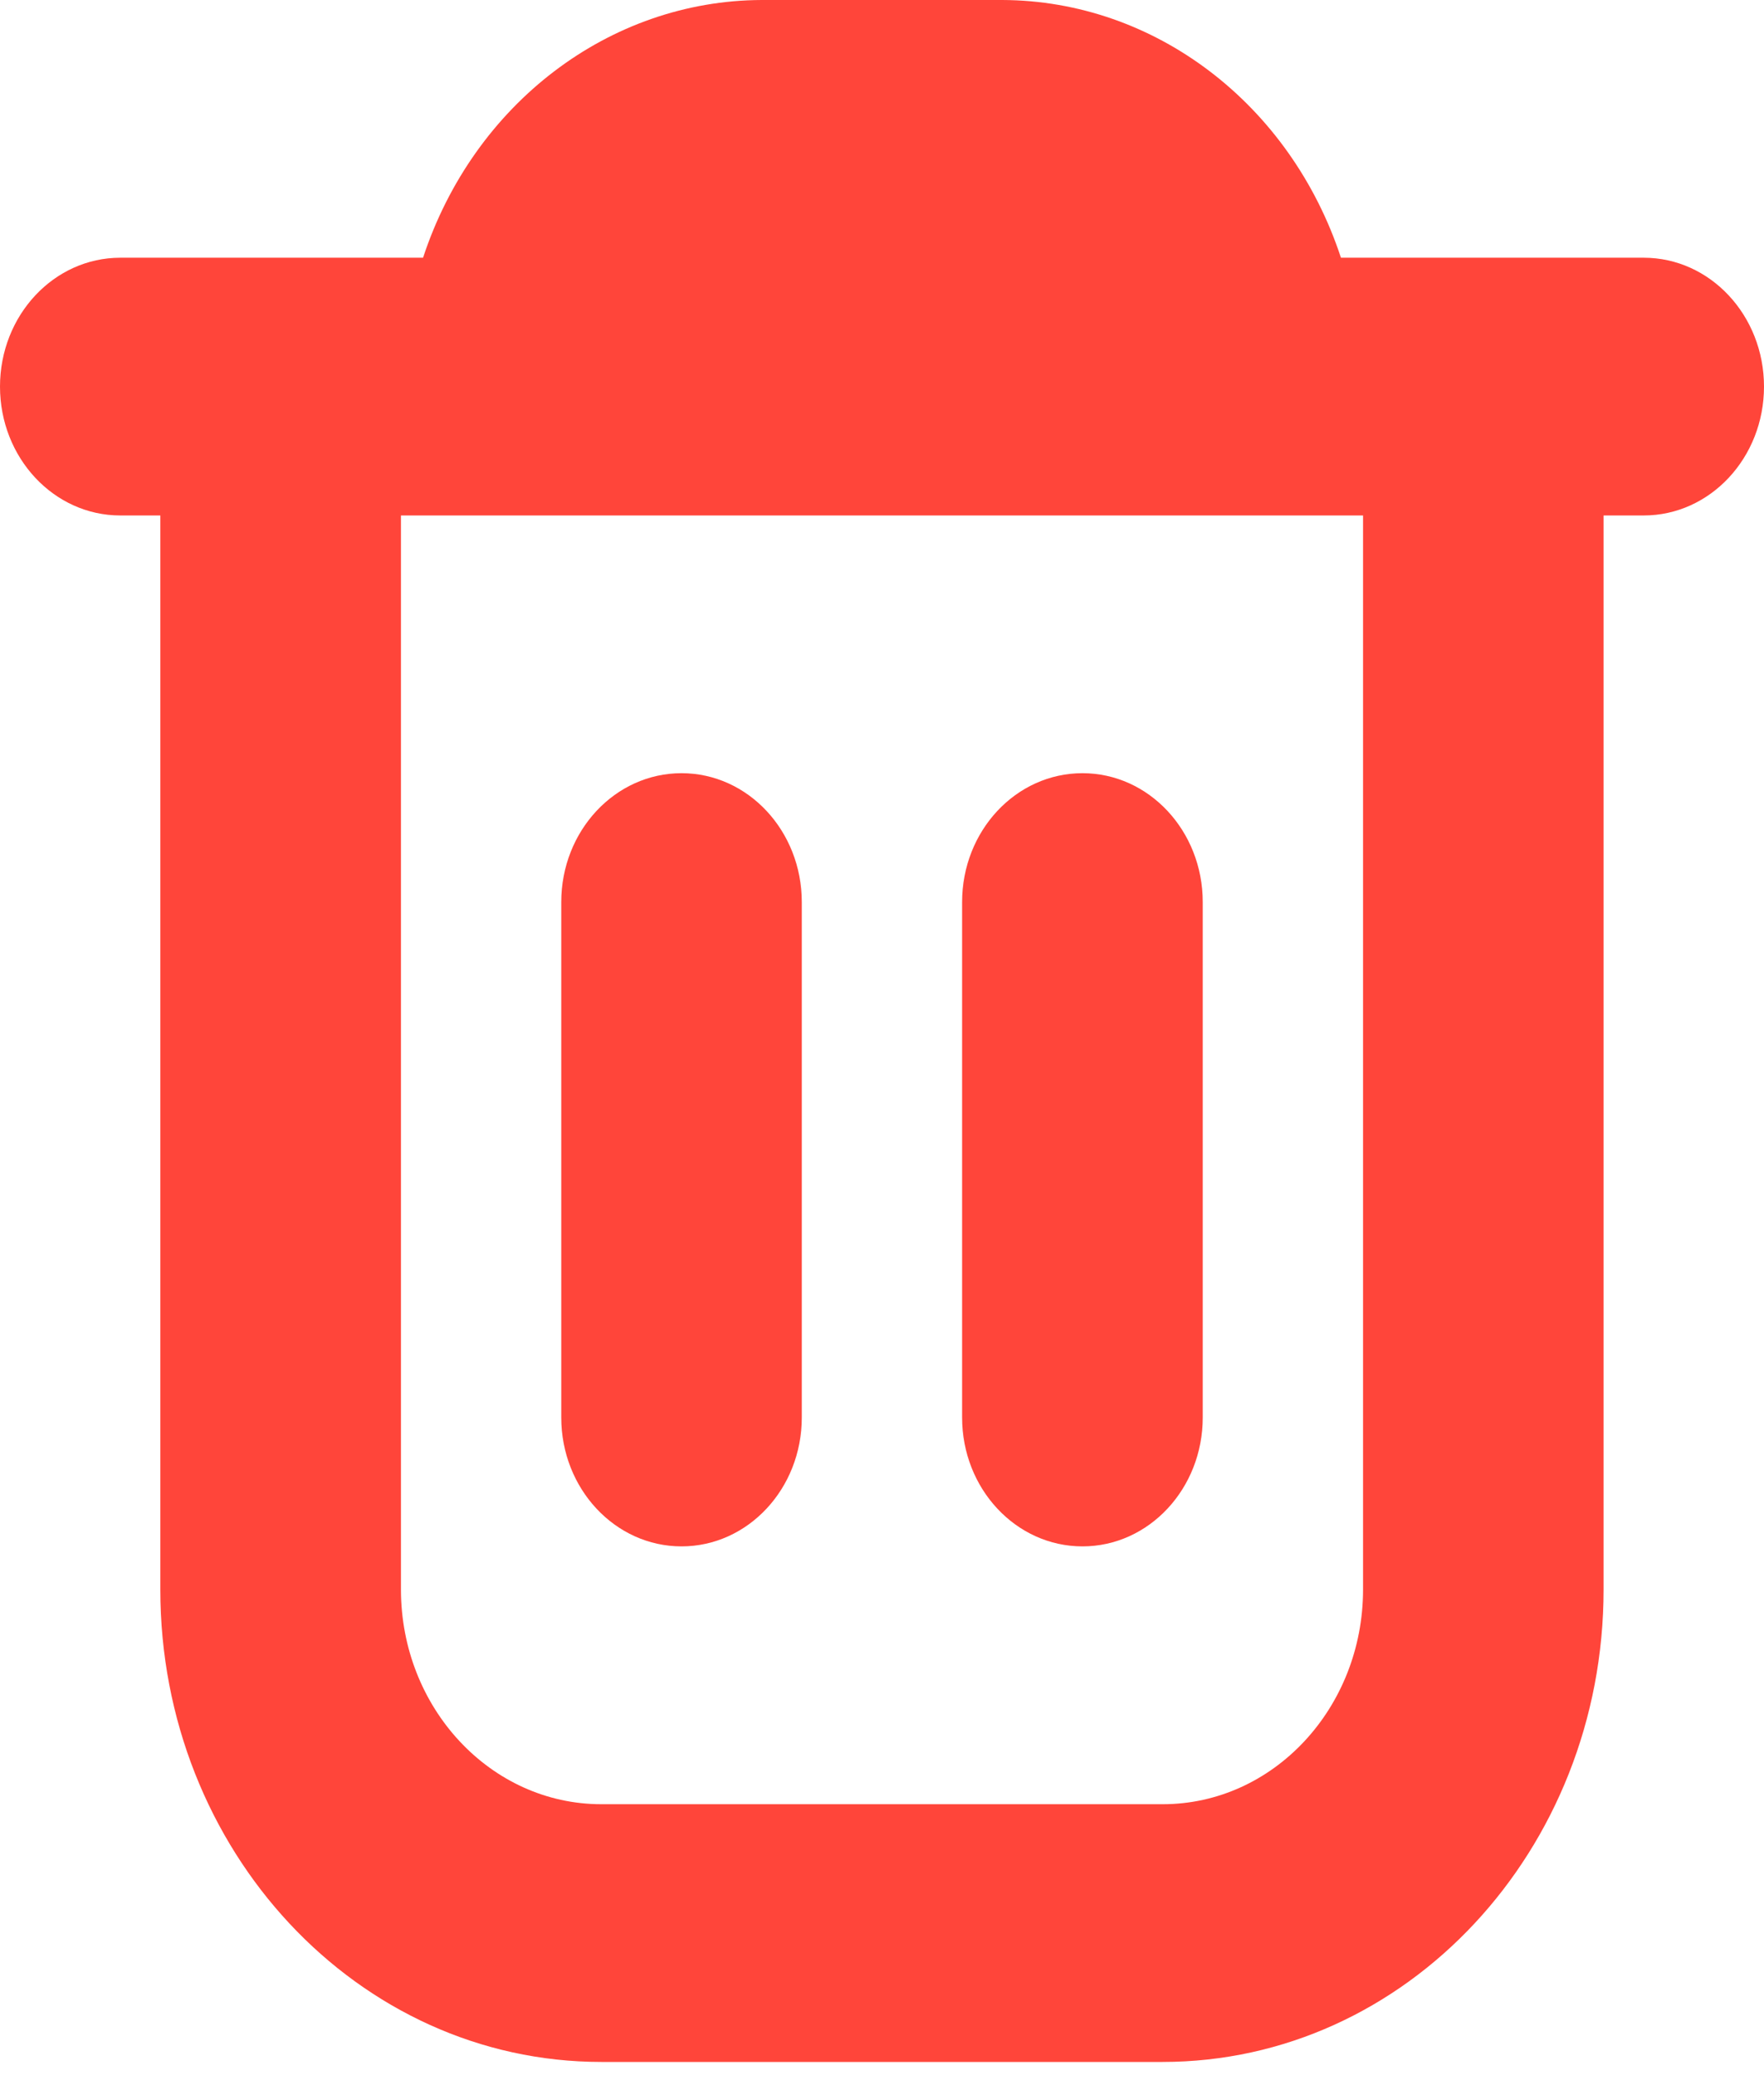 <svg width="17" height="20" viewBox="0 0 17 20" fill="none" xmlns="http://www.w3.org/2000/svg">
<path d="M17 3.726C17 3.04 16.481 2.484 15.841 2.484H12.923C12.435 1 11.128 0.005 9.659 0H7.341C5.872 0.005 4.565 1 4.077 2.484H1.159C0.519 2.484 0 3.04 0 3.726C0 4.412 0.519 4.968 1.159 4.968H1.545V15.319C1.545 17.834 3.448 19.873 5.795 19.873H11.204C13.552 19.873 15.454 17.834 15.454 15.319V4.968H15.841C16.481 4.968 17 4.412 17 3.726ZM13.136 15.319C13.136 16.462 12.271 17.389 11.205 17.389H5.795C4.729 17.389 3.864 16.462 3.864 15.319V4.968H13.136V15.319Z" fill="#FF453A"/>
<path d="M6.568 14.904C7.208 14.904 7.727 14.348 7.727 13.662V8.694C7.727 8.008 7.208 7.452 6.568 7.452C5.928 7.452 5.409 8.008 5.409 8.694V13.662C5.409 14.348 5.928 14.904 6.568 14.904Z" fill="#FF453A"/>
<path d="M10.432 14.904C11.072 14.904 11.591 14.348 11.591 13.662V8.694C11.591 8.008 11.072 7.452 10.432 7.452C9.791 7.452 9.272 8.008 9.272 8.694V13.662C9.272 14.348 9.791 14.904 10.432 14.904Z" fill="#FF453A"/>
</svg>
